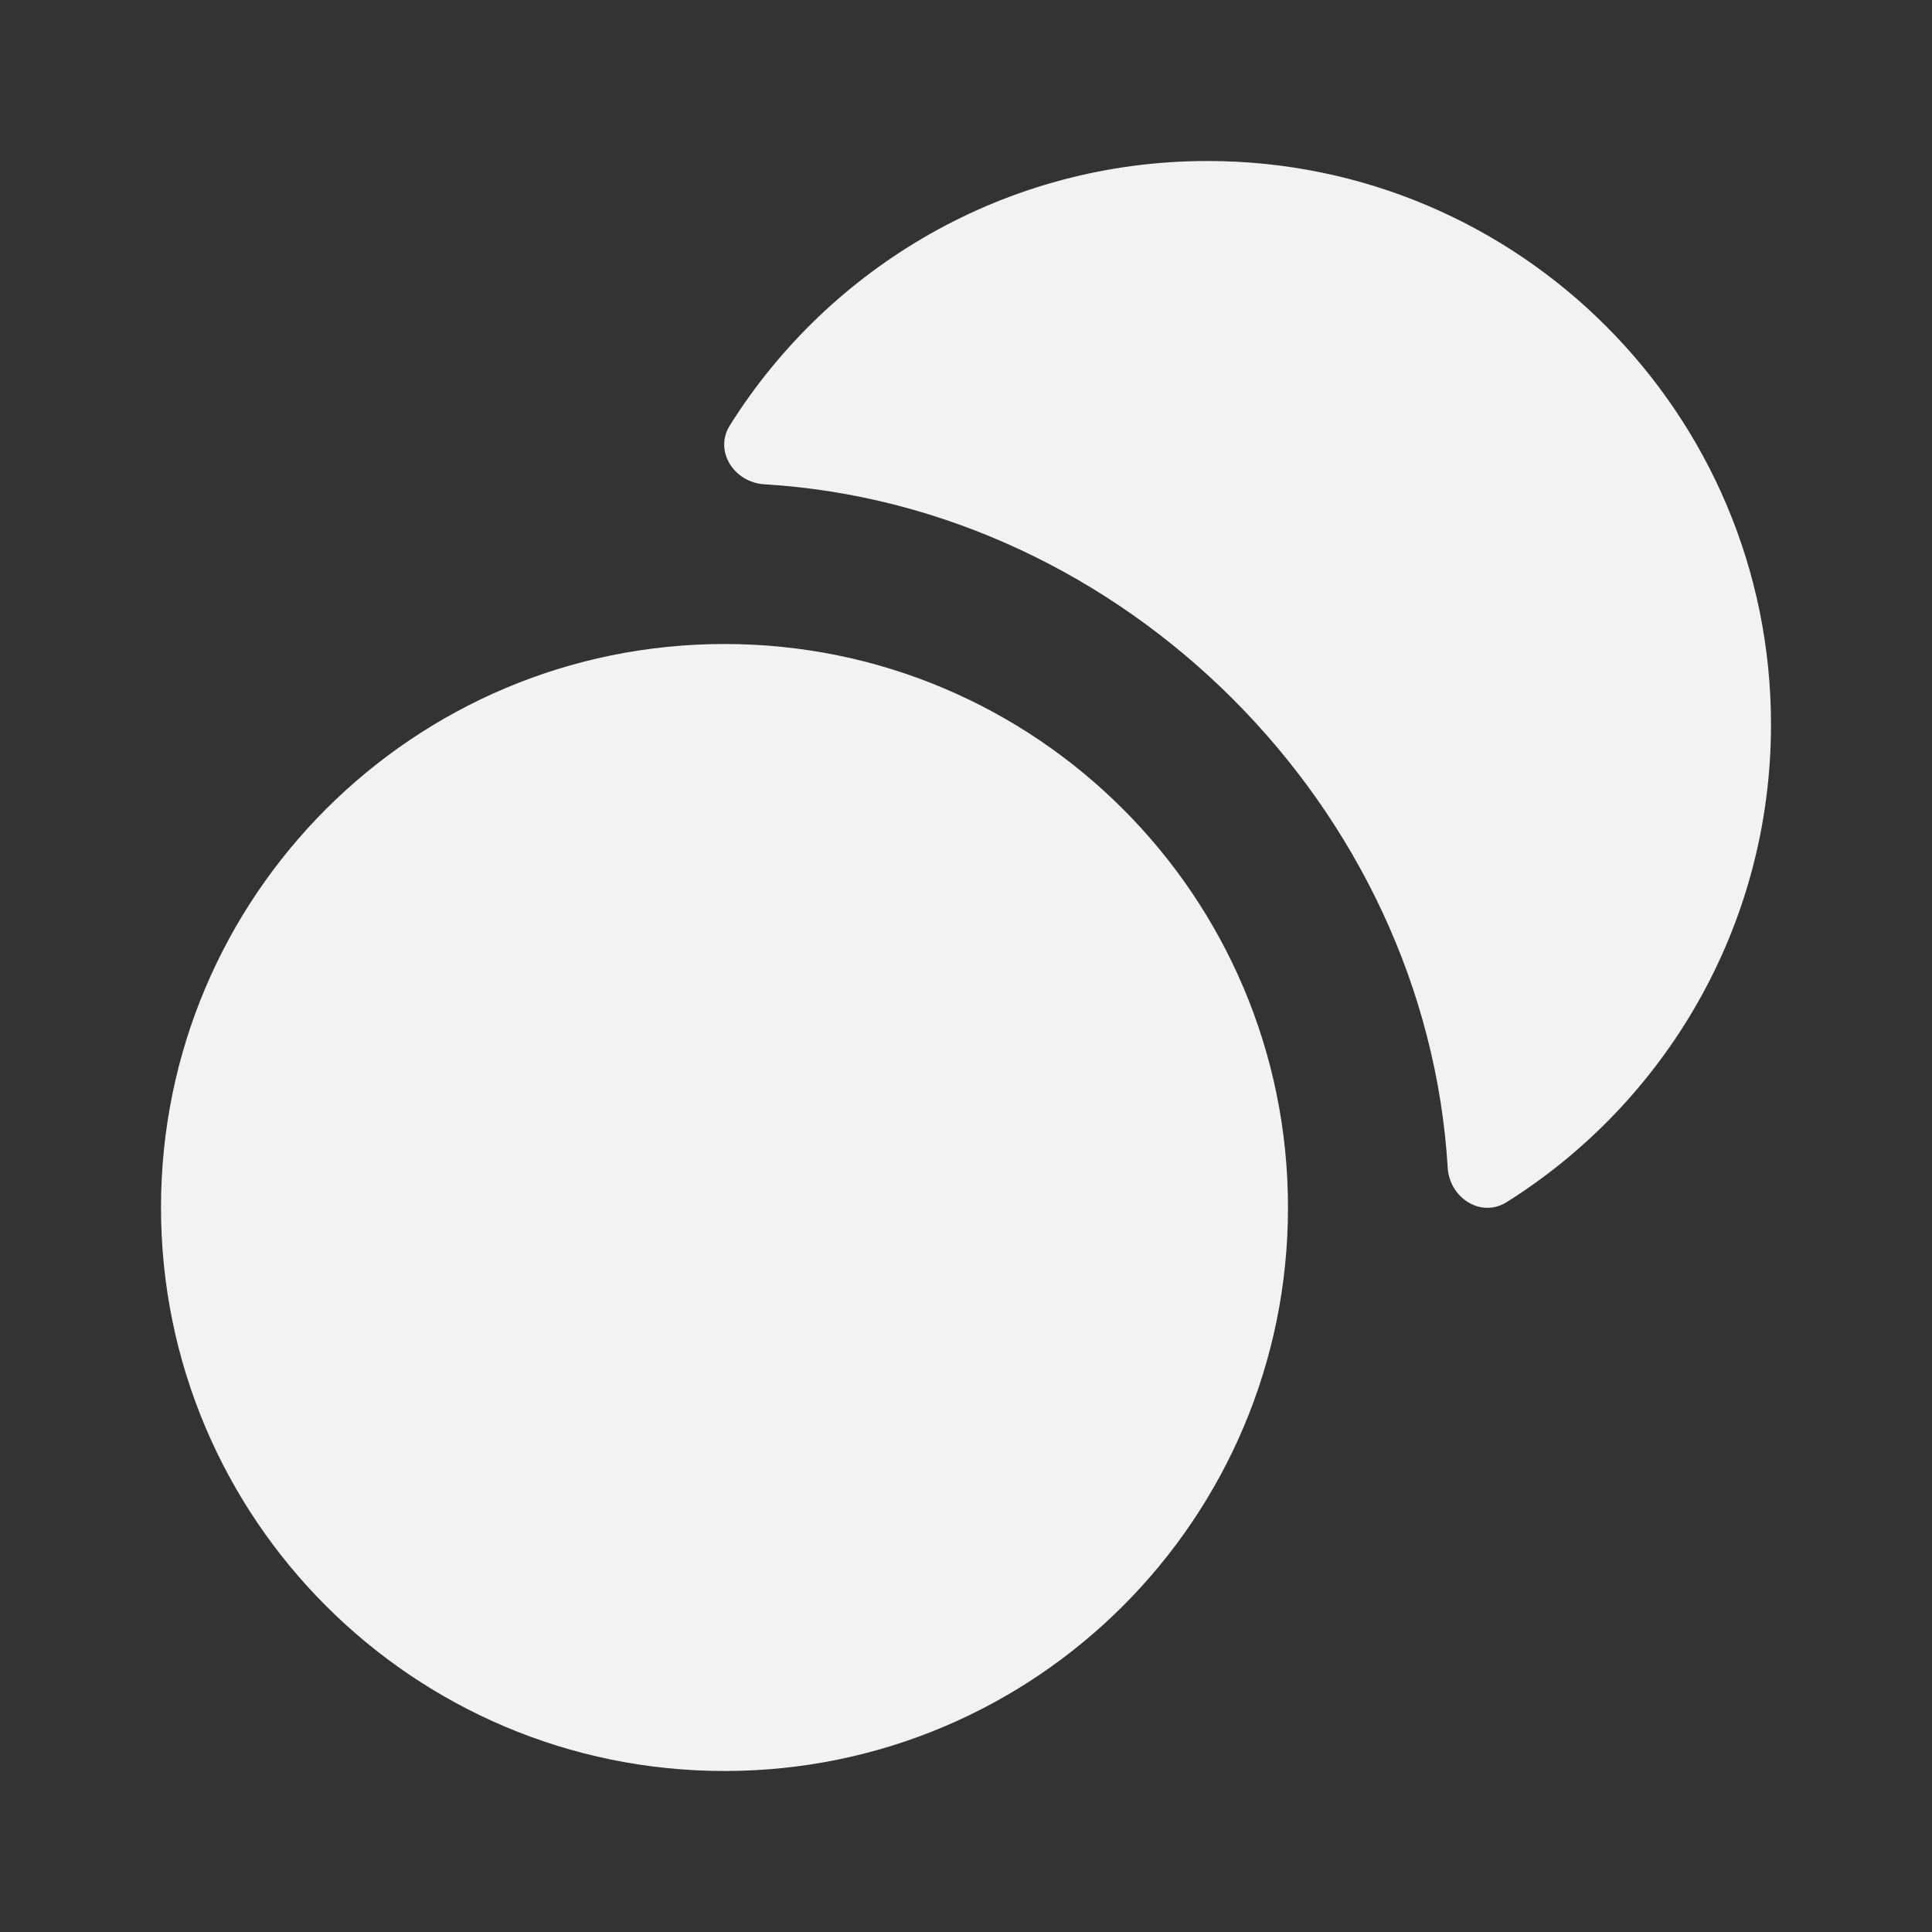 <svg width="24" height="24" viewBox="0 0 24 24" fill="none" xmlns="http://www.w3.org/2000/svg">
<rect x="0" y="0" width="24" height="24" fill="#333333" stroke="none"/>
<path d="M17.984 14.507C18.007 14.881 18.397 15.133 18.715 14.934C20.688 13.696 22 11.501 22 9C22 5.134 18.866 2 15 2C12.499 2 10.304 3.312 9.066 5.285C8.867 5.603 9.119 5.993 9.494 6.016C13.969 6.285 17.715 10.034 17.984 14.507Z" fill="#F2F2F2"/>
<path d="M16 15C16 18.866 12.866 22 9 22C5.134 22 2 18.866 2 15C2 11.134 5.134 8 9 8C12.866 8 16 11.134 16 15Z" fill="#F2F2F2"/>
</svg>
